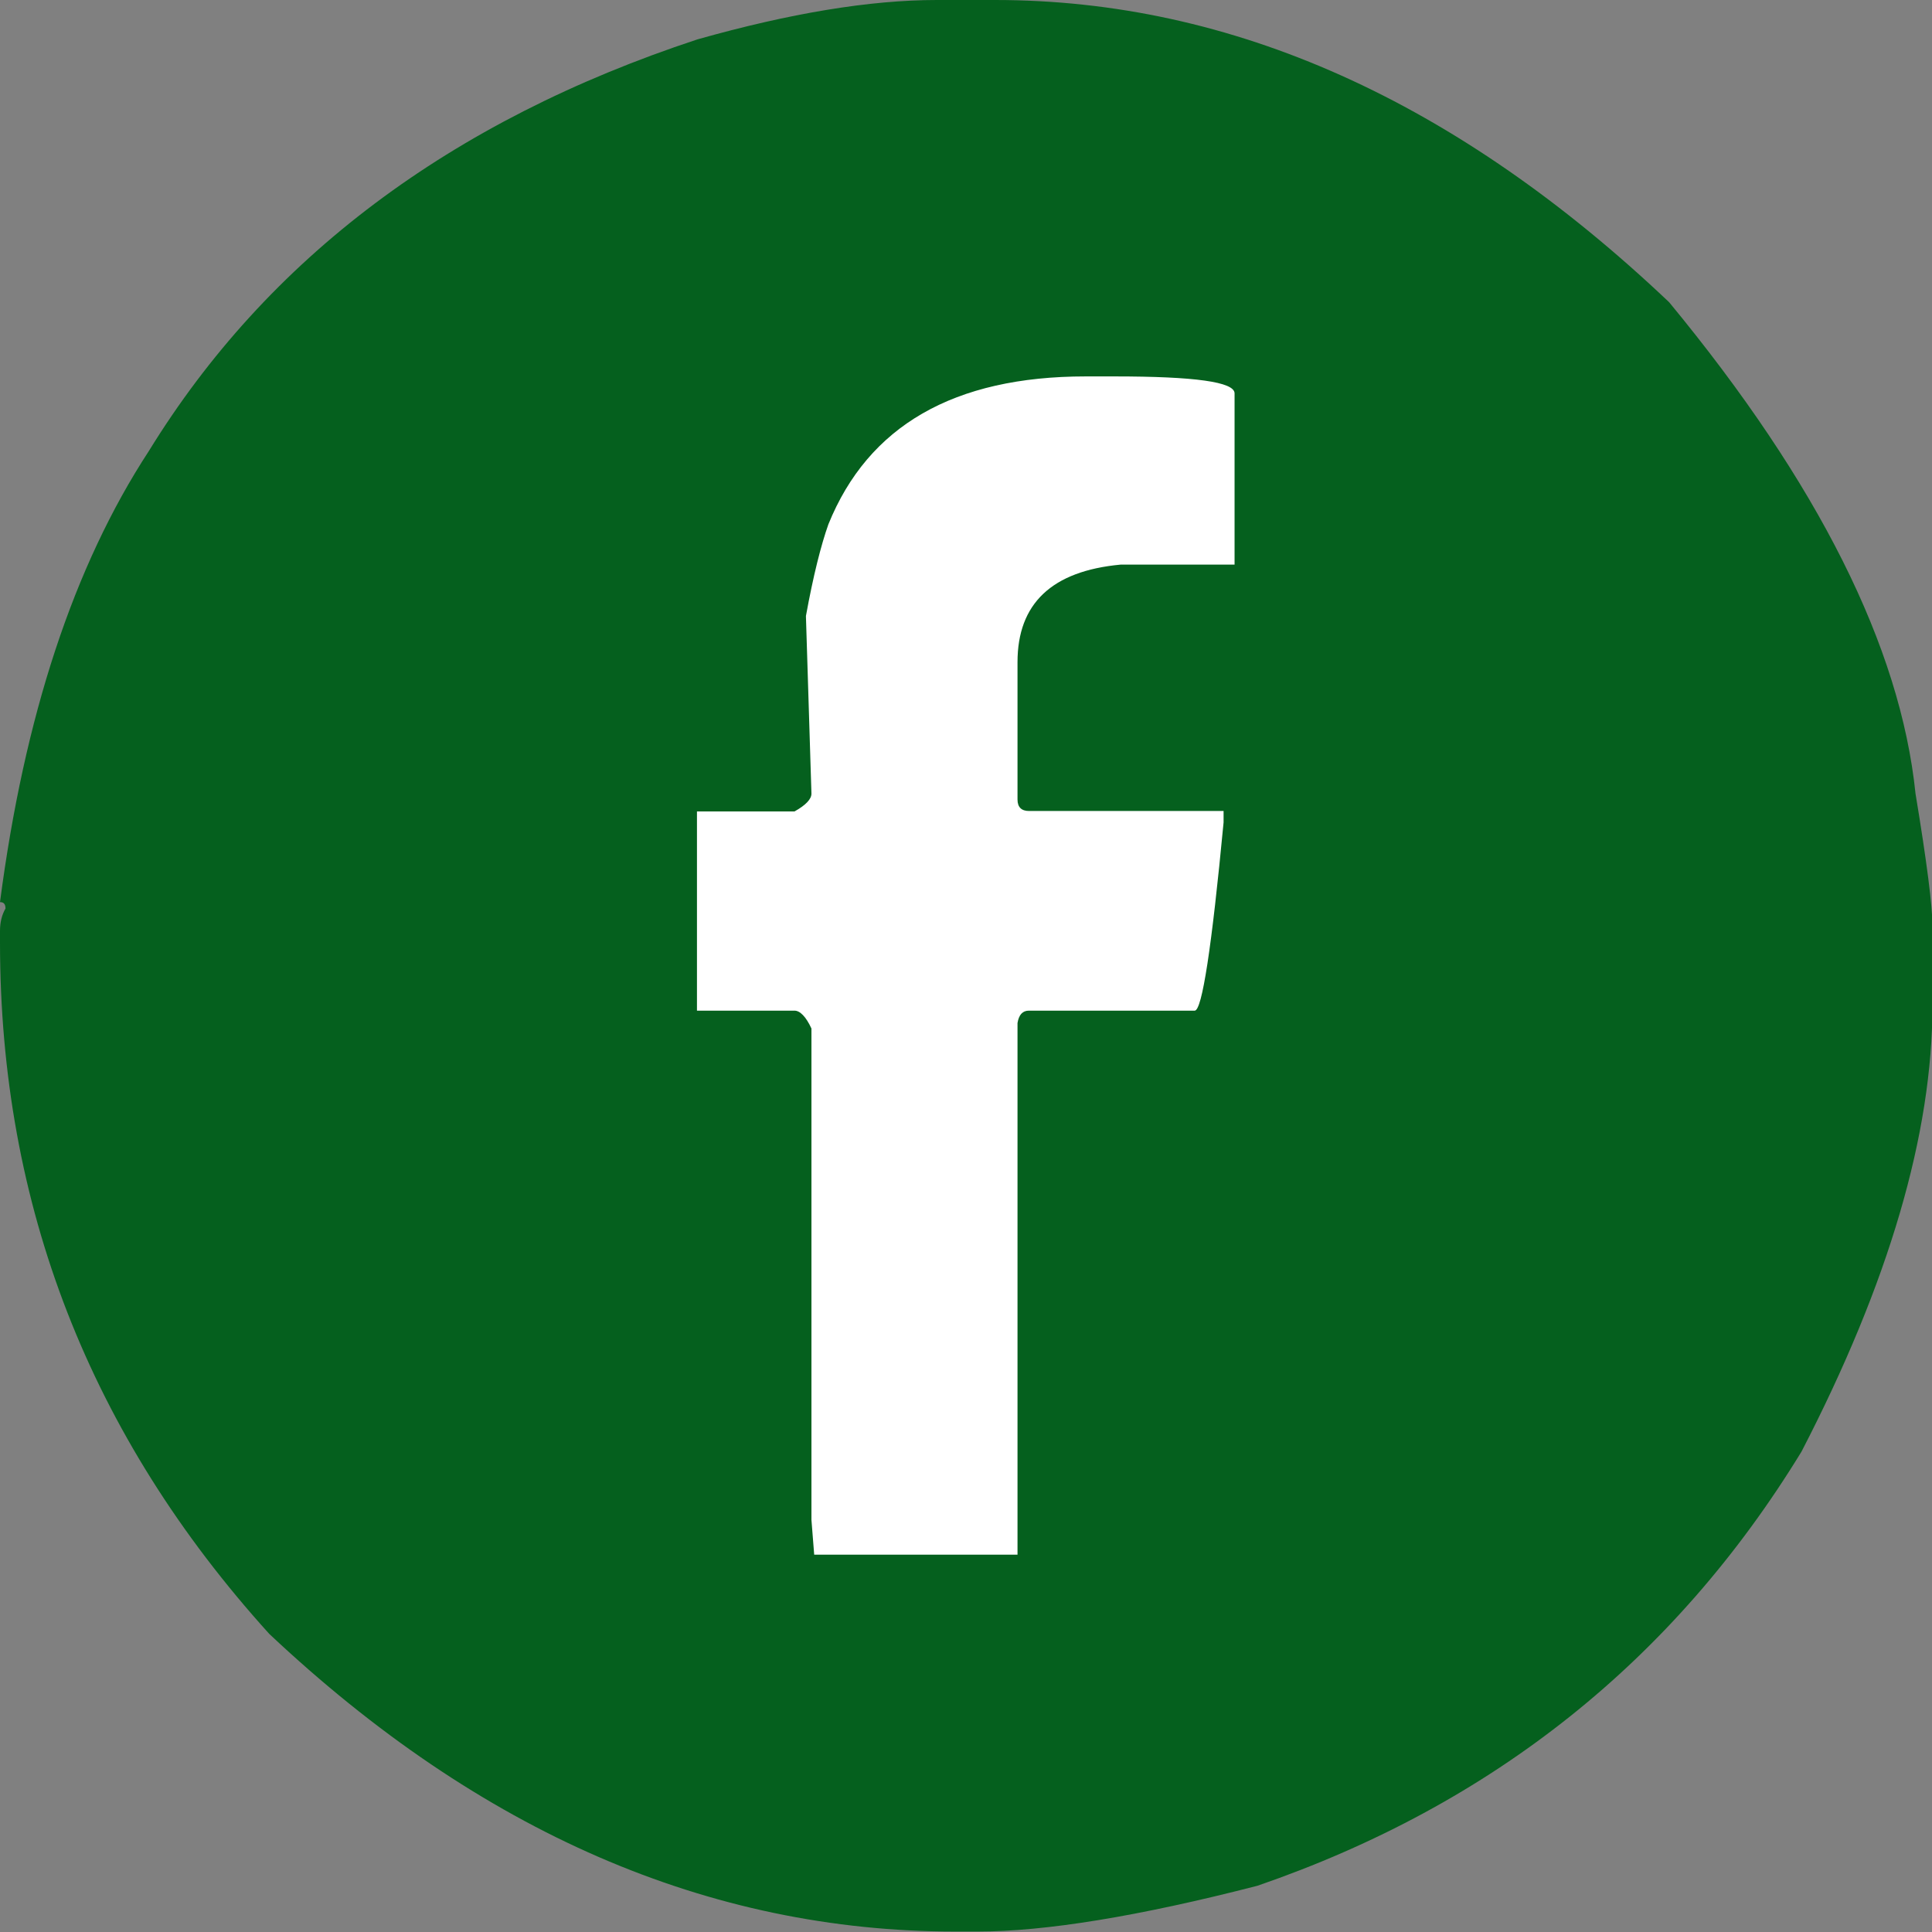 <?xml version="1.0" encoding="UTF-8"?>
<svg id="Capa_2" data-name="Capa 2" xmlns="http://www.w3.org/2000/svg" viewBox="0 0 42.19 42.19">
  <rect x="0" y="0" width="42.19" height="42.19" fill="#808080" stroke="none"/>
  <defs>
    <style>
      .cls-1 {
        fill: #fff;
      }

      .cls-2 {
        fill: #05601e;
      }
    </style>
  </defs>
  <g id="Capa_1-2" data-name="Capa 1">
    <g>
      <ellipse class="cls-1" cx="20.36" cy="21" rx="14.5" ry="16"/>
      <path class="cls-2" d="m20.46,0h1.27c5.18,0,10.08,2.2,14.72,6.6,3.26,3.95,5.05,7.53,5.38,10.73.25,1.51.37,2.47.37,2.88v1.74c0,2.81-.95,6.06-2.86,9.75-2.78,4.55-6.74,7.71-11.88,9.48-2.6.67-4.64,1-6.11,1h-.49c-5.38,0-10.38-2.17-14.98-6.5C1.96,31.35,0,26.32,0,20.58v-.25c0-.19.04-.35.12-.49,0-.1-.04-.14-.12-.14.53-4.06,1.61-7.34,3.25-9.85C5.84,5.64,9.83,2.64,15.23.86c2.02-.57,3.76-.86,5.23-.86Zm-2.86,13.47l.12,3.86c0,.12-.12.25-.37.39h-2.13v4.35h2.13c.12,0,.25.13.37.39v10.73l.06.76h4.44v-11.61c.03-.18.11-.27.25-.27h3.62c.16,0,.37-1.37.63-4.11v-.25h-4.25c-.16,0-.25-.08-.25-.25v-3c0-1.28.75-1.99,2.25-2.13h2.49v-3.74c0-.25-.87-.37-2.62-.37h-.63c-2.88,0-4.75,1.08-5.62,3.23-.16.45-.33,1.12-.49,2Z"/>
    </g>
  </g>
</svg>